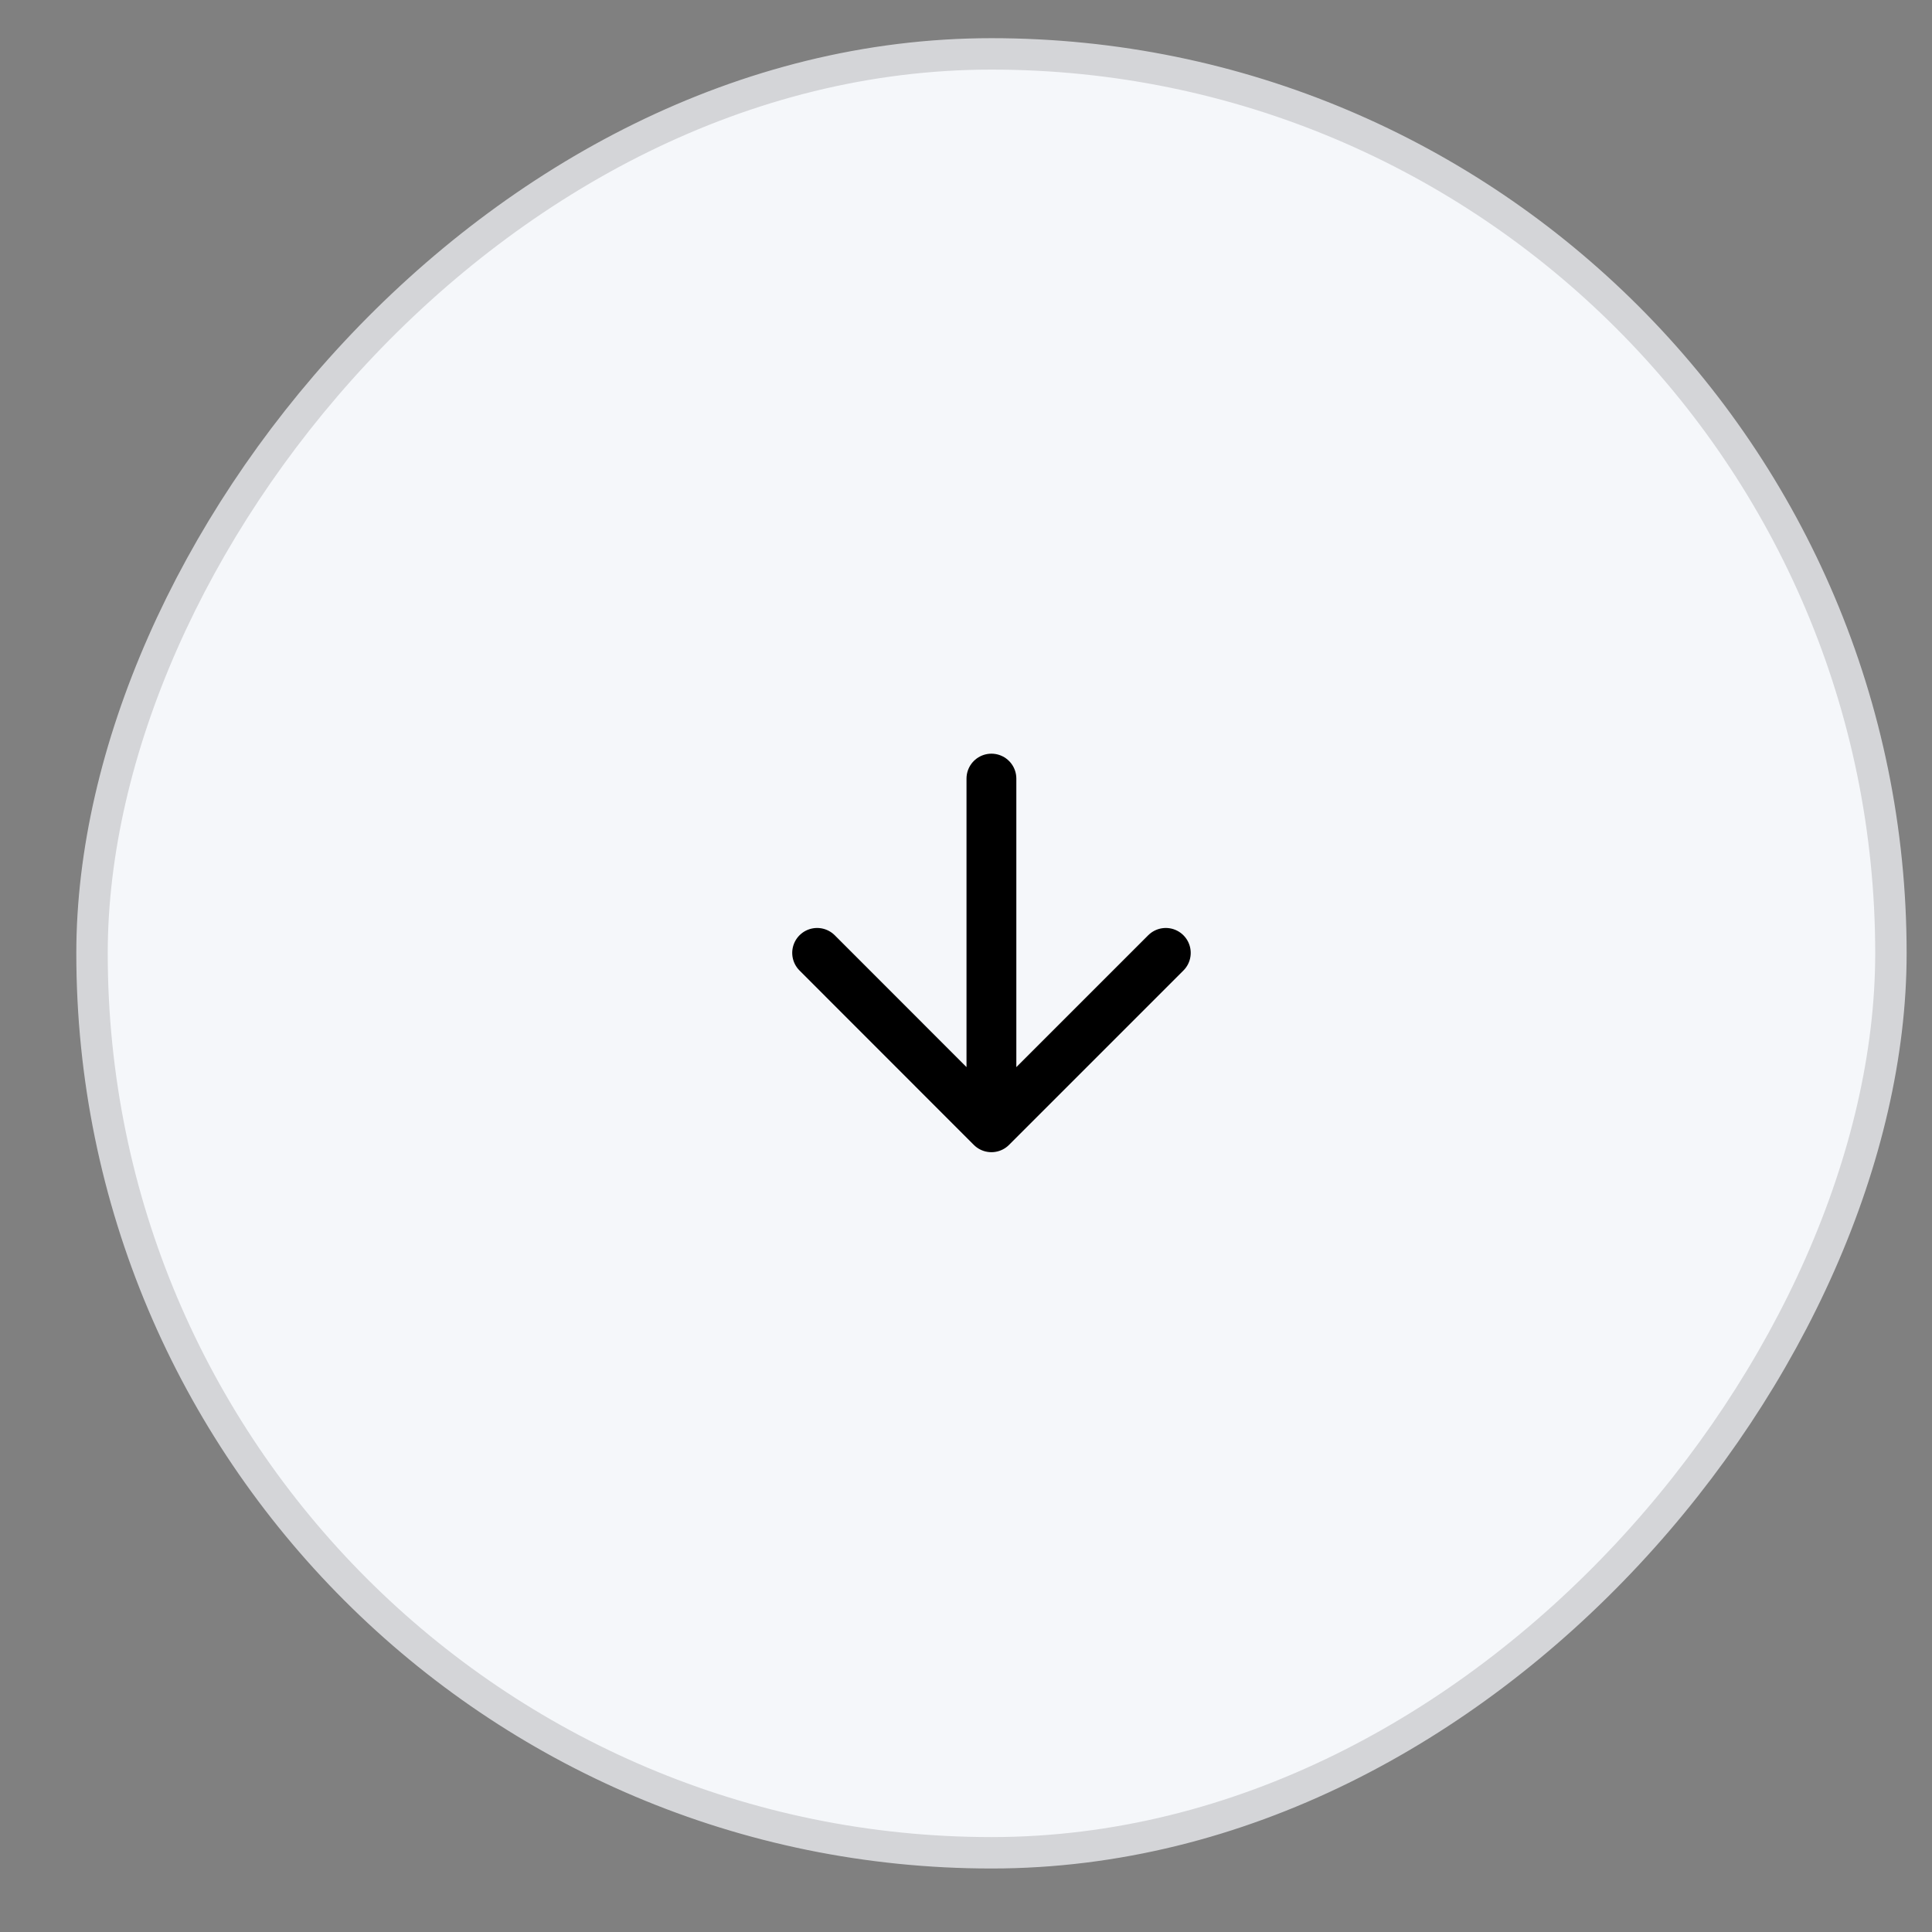 <svg width="19" height="19" viewBox="0 0 19 19" fill="none" xmlns="http://www.w3.org/2000/svg">
<rect x="0" y="0" width="19" height="19" fill="#808080" stroke="none"/>
<rect x="0.155" y="-0.155" width="17.691" height="17.691" rx="8.845" transform="matrix(1 0 0 -1 0.75 18.066)" fill="#F5F7FA"/>
<rect x="0.155" y="-0.155" width="17.691" height="17.691" rx="8.845" transform="matrix(1 0 0 -1 0.75 18.066)" stroke="#D4D5D8" stroke-width="0.309"/>
<path d="M9.75 7.657V11.086M9.75 11.086L8.036 9.371M9.75 11.086L11.465 9.371" stroke="black" stroke-width="0.49" stroke-linecap="round" stroke-linejoin="round"/>
</svg>
